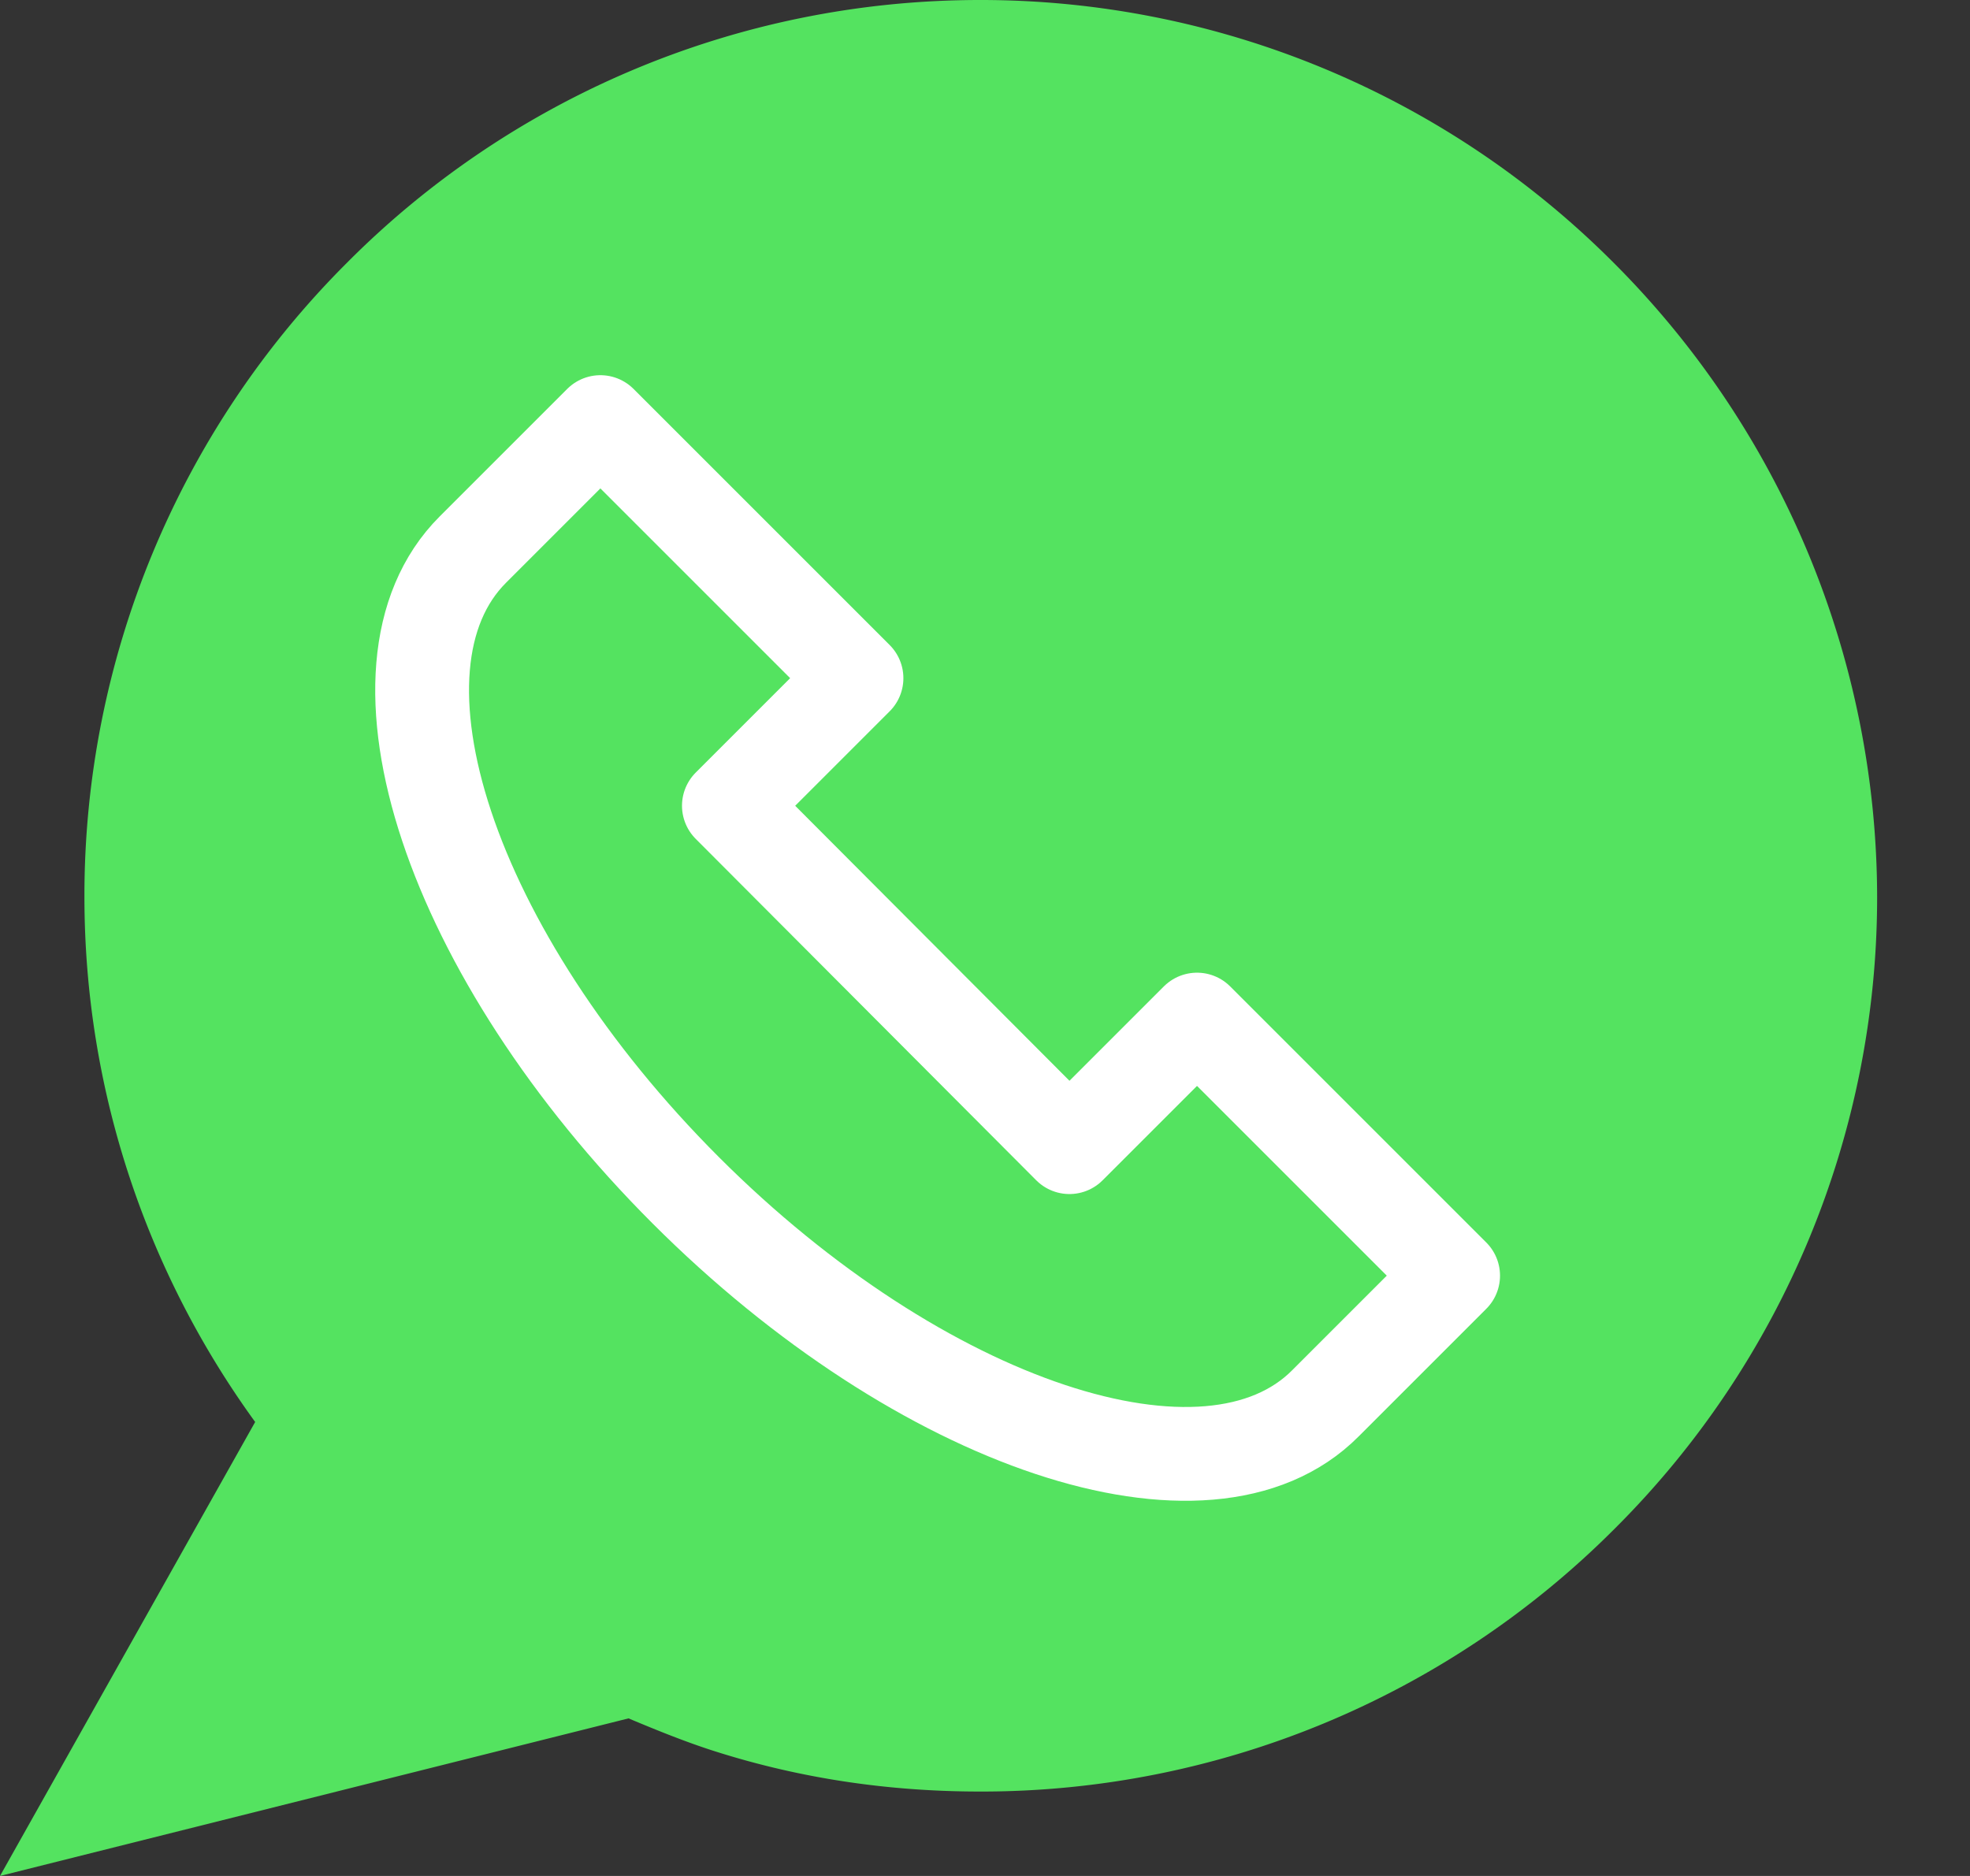 <svg width="21" height="20" viewBox="0 0 21 20" fill="none" xmlns="http://www.w3.org/2000/svg"><rect x="0" y="0" width="21" height="20" fill="#333333" stroke="none"/><path d="M17.2 2.8A9.524 9.524 0 0010.45 0C7.82 0 5.42 1.07 3.7 2.8A9.53 9.53 0 00.9 9.56c0 2.09.68 4.03 1.82 5.6L0 20l6.7-1.68c.31.13.63.26.95.36.89.28 1.82.42 2.8.42a9.53 9.53 0 006.76-2.8 9.5 9.5 0 002.8-6.74A9.58 9.58 0 0017.2 2.8z" fill="#54E360"/><path d="M7.31 12.69c2.51 2.51 5.57 3.53 6.82 2.27l1.36-1.36-2.73-2.73-1.36 1.36-3.63-3.64 1.36-1.36L6.4 4.5 5.04 5.86c-1.26 1.26-.24 4.32 2.27 6.83z" fill="#54E360"/><path d="M7.31 12.69c2.51 2.51 5.57 3.53 6.82 2.27l1.36-1.36-2.73-2.73-1.36 1.36-3.63-3.64 1.36-1.36L6.4 4.5 5.04 5.86c-1.26 1.26-.24 4.32 2.27 6.83z" stroke="#fff" stroke-miterlimit="10" stroke-linecap="round" stroke-linejoin="round"/></svg>